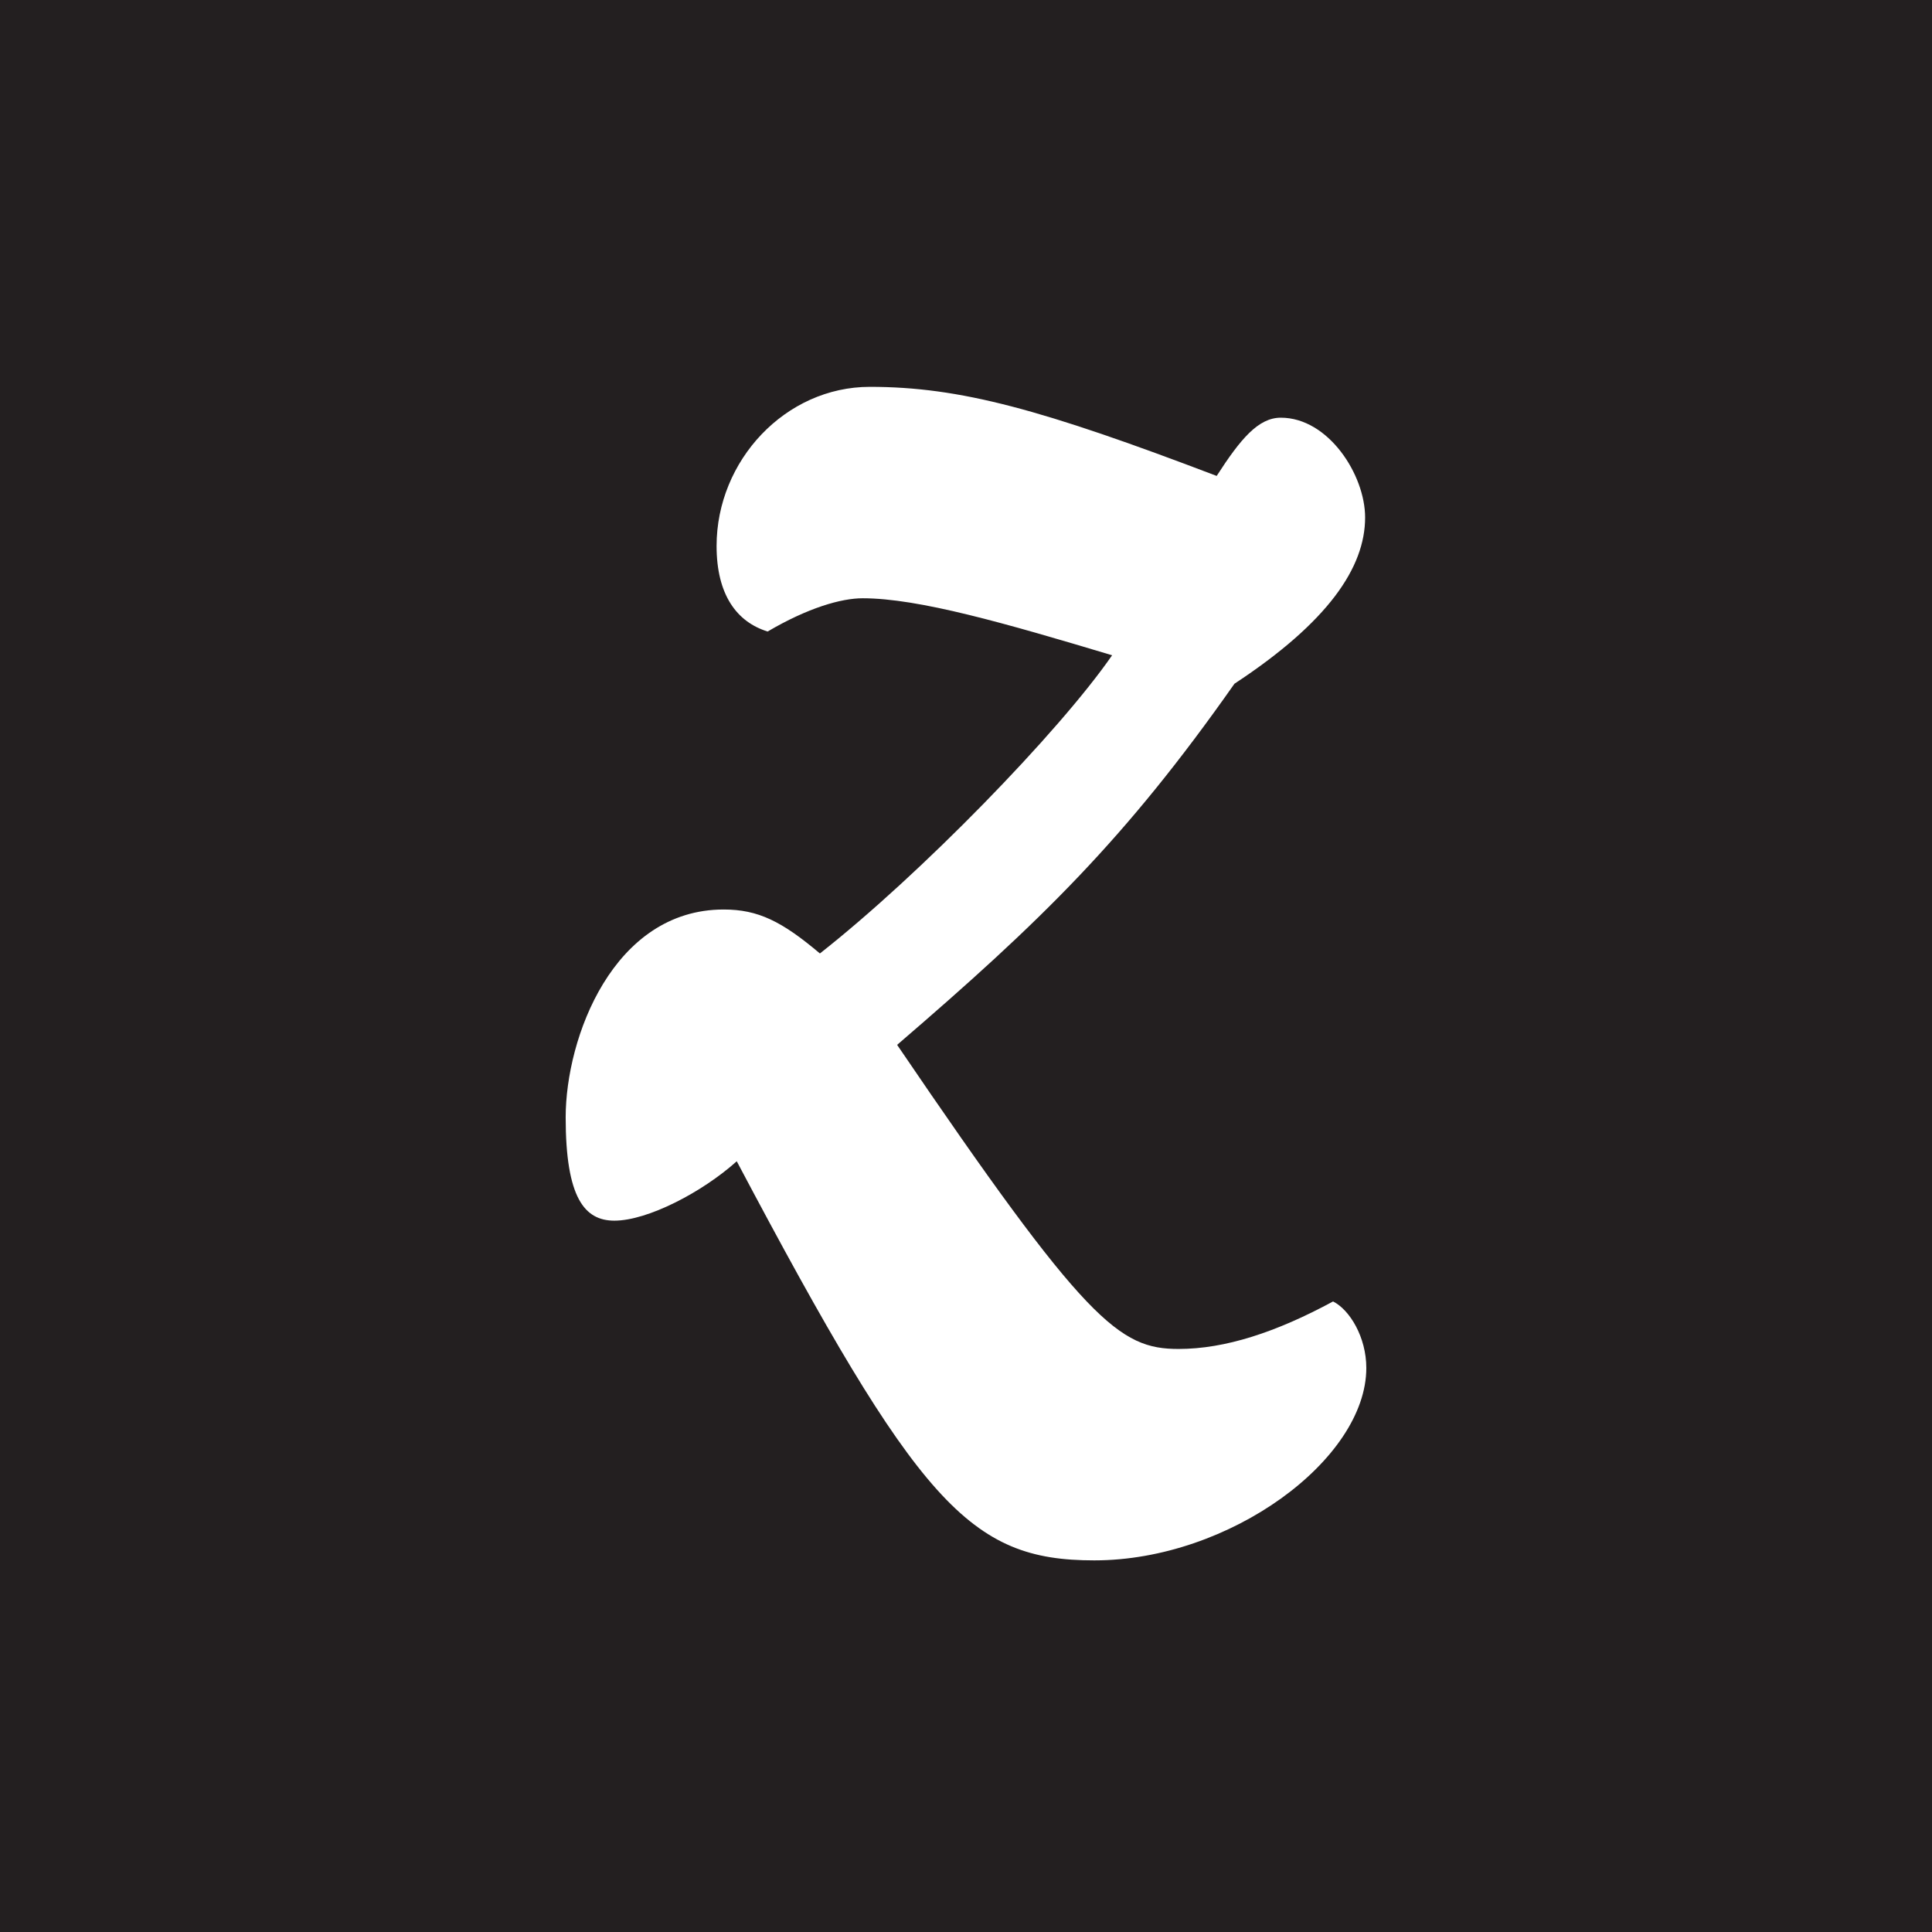 <?xml version="1.0" encoding="utf-8"?>
<!-- Generator: Adobe Illustrator 15.0.0, SVG Export Plug-In . SVG Version: 6.00 Build 0)  -->
<!DOCTYPE svg PUBLIC "-//W3C//DTD SVG 1.1//EN" "http://www.w3.org/Graphics/SVG/1.1/DTD/svg11.dtd">
<svg version="1.1" id="Layer_1" xmlns="http://www.w3.org/2000/svg" xmlns:xlink="http://www.w3.org/1999/xlink" x="0px" y="0px"
	 width="100px" height="100px" viewBox="0 0 100 100" enable-background="new 0 0 100 100" xml:space="preserve">
<path fill="#231F20" d="M0,0v100h100V0H0z M37.459,47.076c1.781,0,3.012,0.613,4.979,2.275c5.166-4.059,12.359-11.438,15.125-15.434
	c-5.533-1.66-10.021-2.951-12.912-2.951c-1.105,0-2.828,0.492-4.918,1.721c-1.598-0.492-2.643-1.904-2.643-4.426
	c0-4.428,3.566-8.238,7.932-8.238c4.672,0,8.914,1.168,17.953,4.611c1.229-1.906,2.15-3.014,3.32-3.014
	c2.459,0,4.363,2.951,4.363,5.164c0,2.582-1.904,5.41-6.764,8.607c-5.654,8.055-10.021,12.297-17.459,18.691
	c9.775,14.387,11.496,15.74,14.57,15.74c2.398,0,5.043-0.861,7.994-2.459c0.859,0.43,1.721,1.844,1.721,3.443
	c0,4.732-7.07,9.959-14.08,9.959c-6.455,0-9.1-2.889-18.506-20.658c-1.783,1.6-4.611,3.074-6.334,3.074
	c-1.537,0-2.521-1.168-2.521-5.348C29.279,53.715,31.74,47.076,37.459,47.076z"/>
</svg>
